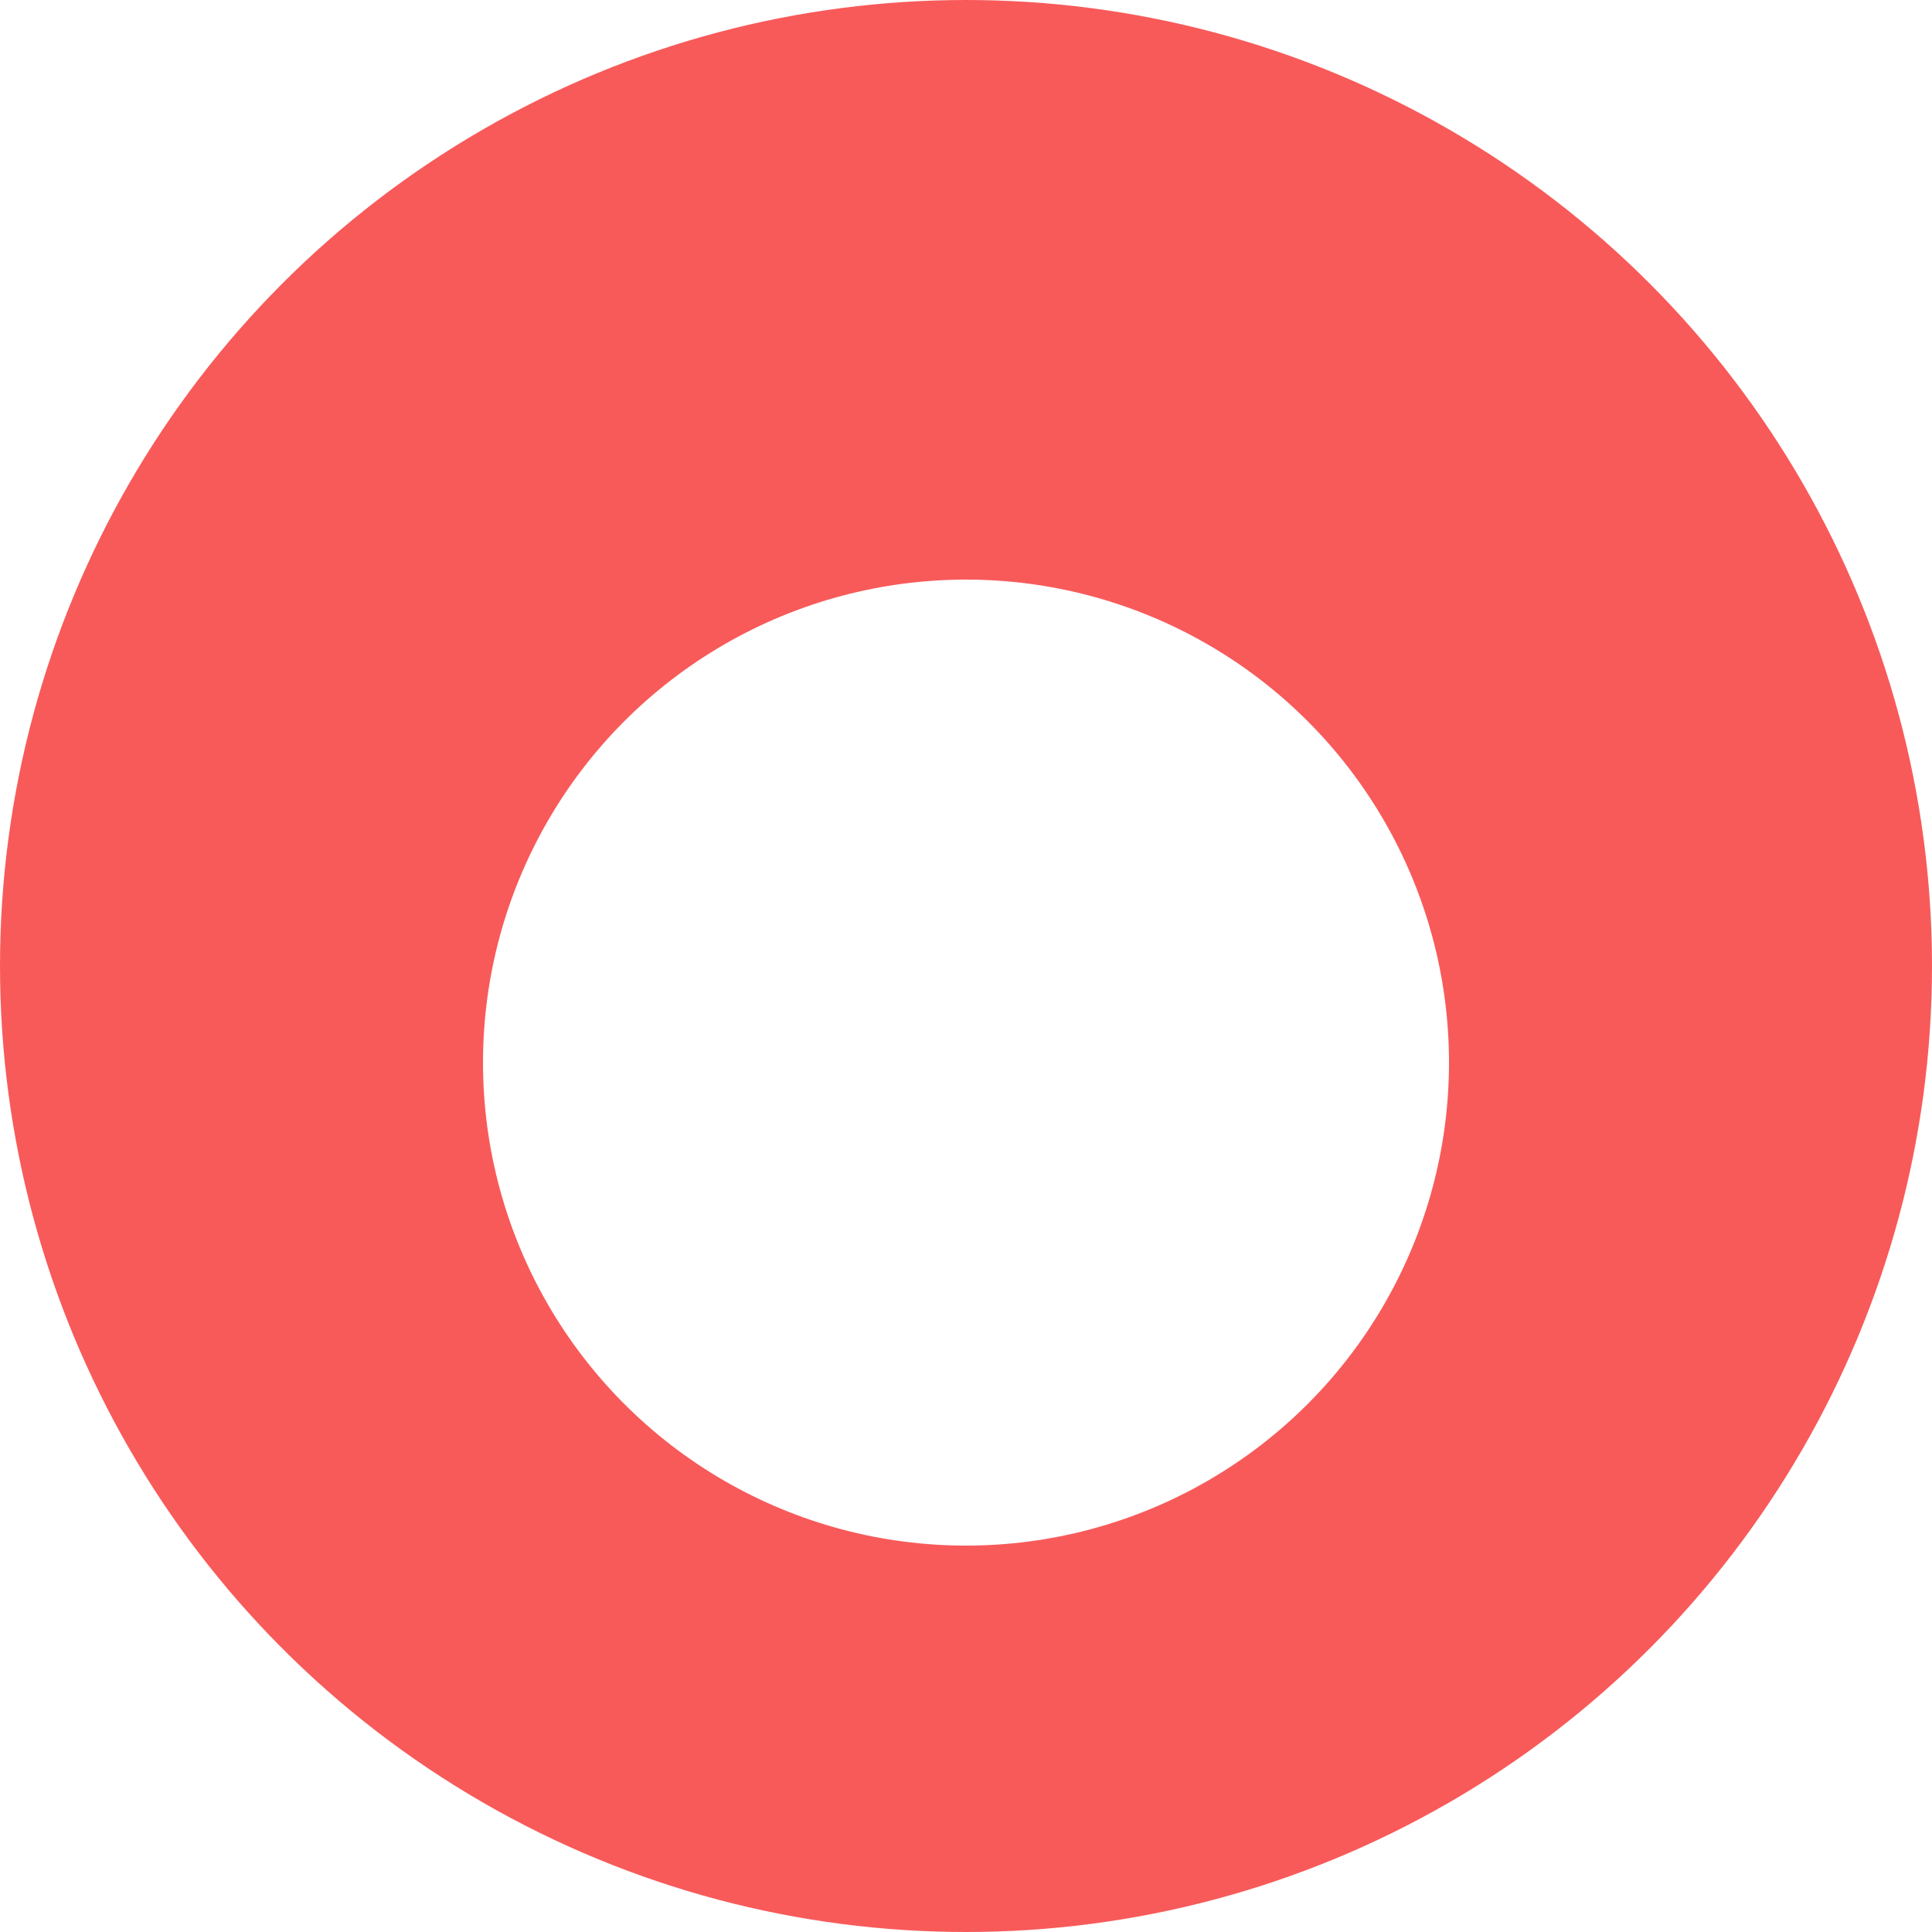 <svg width="20" height="20" viewBox="0 0 20 20" fill="none" xmlns="http://www.w3.org/2000/svg">
<circle cx="10" cy="10" r="10" fill="#F85A5A"/>
<g filter="url(#filter0_d_7182_29255)">
<circle cx="10" cy="10" r="5" fill="white"/>
</g>
<defs>
<filter id="filter0_d_7182_29255" x="1" y="2" width="18" height="18" filterUnits="userSpaceOnUse" color-interpolation-filters="sRGB">
<feFlood flood-opacity="0" result="BackgroundImageFix"/>
<feColorMatrix in="SourceAlpha" type="matrix" values="0 0 0 0 0 0 0 0 0 0 0 0 0 0 0 0 0 0 127 0" result="hardAlpha"/>
<feOffset dy="1"/>
<feGaussianBlur stdDeviation="2"/>
<feComposite in2="hardAlpha" operator="out"/>
<feColorMatrix type="matrix" values="0 0 0 0 0 0 0 0 0 0 0 0 0 0 0 0 0 0 0.12 0"/>
<feBlend mode="normal" in2="BackgroundImageFix" result="effect1_dropShadow_7182_29255"/>
<feBlend mode="normal" in="SourceGraphic" in2="effect1_dropShadow_7182_29255" result="shape"/>
</filter>
</defs>
</svg>
